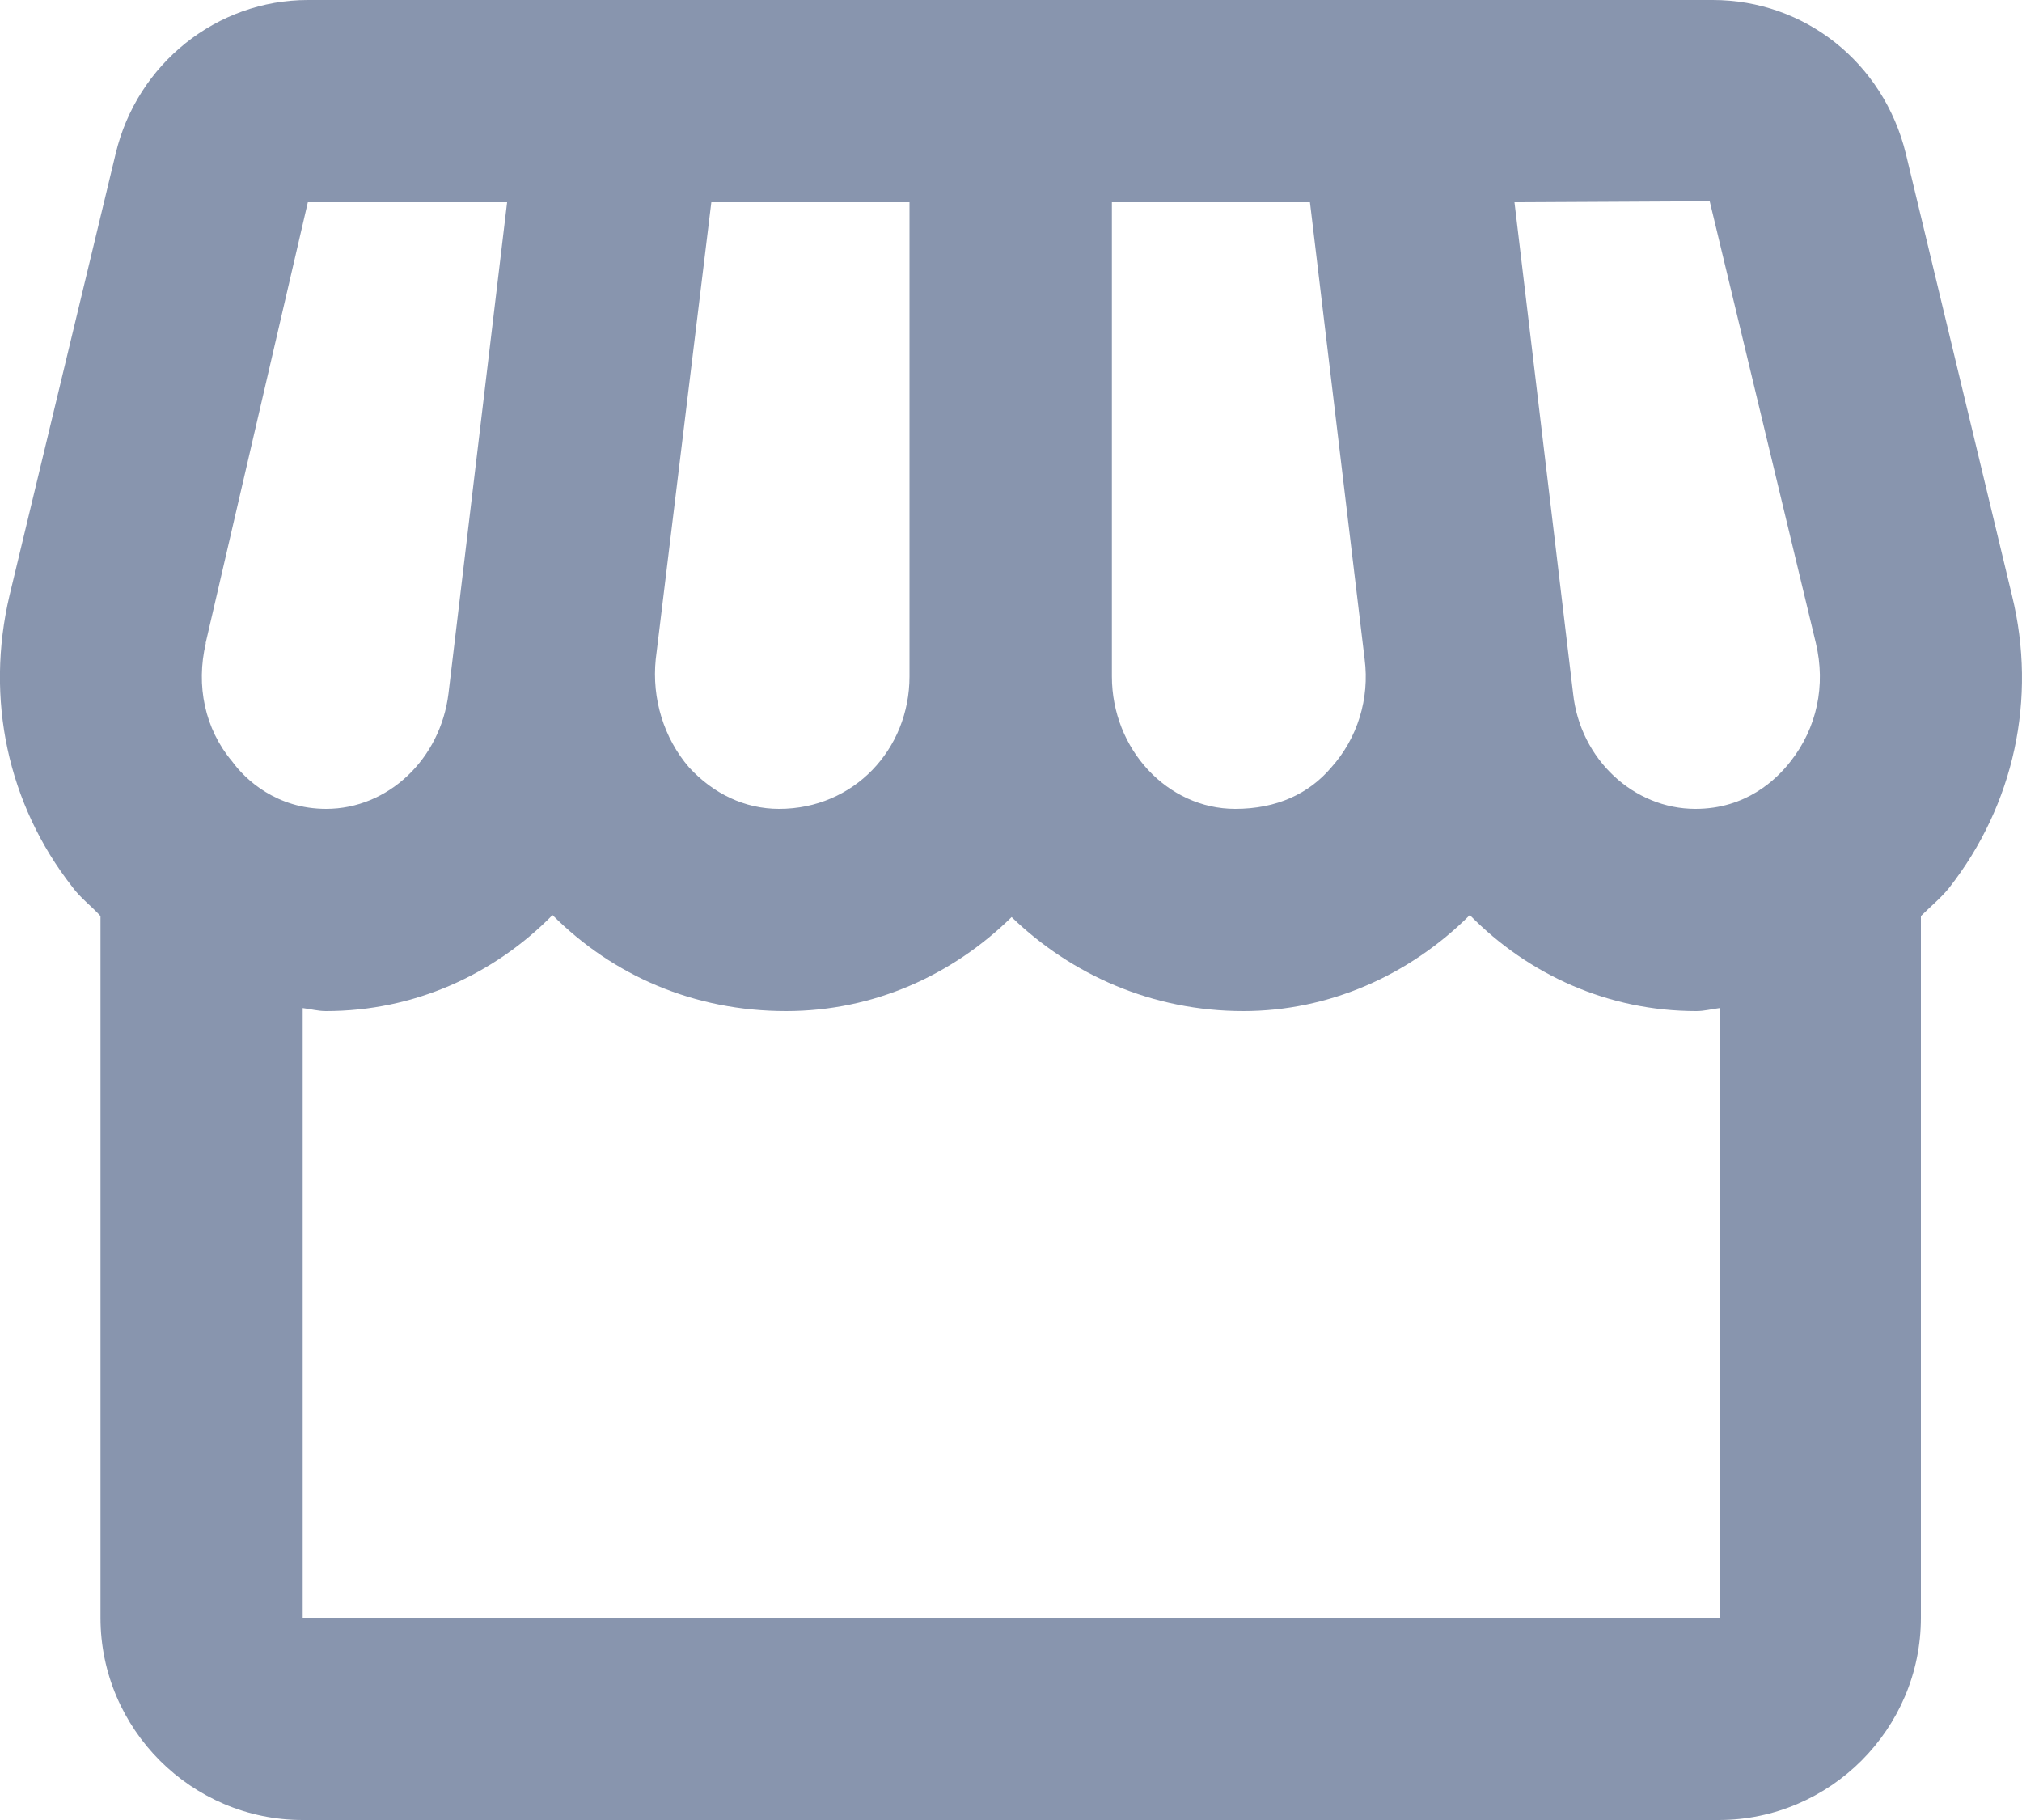 <svg xmlns="http://www.w3.org/2000/svg" width="20" height="18" viewBox="0 0 20 18">
    <g fill="none" fill-rule="evenodd">
        <g fill="#8895AE" fill-rule="nonzero">
            <g>
                <g>
                    <path d="M25.901 12.89l-1.05-4.37c-.22-.9-1-1.52-1.91-1.52H9.045c-.9 0-1.69.63-1.901 1.52l-1.05 4.37c-.24 1.02-.02 2.06.62 2.88.08.11.19.19.28.29V23c0 1.1.9 2 2 2H23c1.1 0 2-.9 2-2v-6.94c.09-.09.2-.18.28-.28.641-.82.871-1.87.621-2.89zm-2.99-3.9l1.05 4.37c.1.42.01.84-.25 1.17-.14.18-.44.47-.941.47-.61 0-1.14-.49-1.21-1.14L20.98 9l1.93-.01zM16.997 9h1.96l.541 4.52c.05.39-.07.78-.33 1.07-.22.26-.54.41-.95.41-.67 0-1.22-.59-1.22-1.31V9zm-4.511 4.52l.55-4.52h1.96v4.69c0 .72-.55 1.31-1.29 1.31-.34 0-.65-.15-.89-.41-.25-.29-.37-.68-.33-1.07zm-4.452-.16L9.045 9h1.971l-.58 4.86c-.08.65-.6 1.14-1.21 1.14-.49 0-.8-.29-.93-.47-.27-.32-.36-.75-.26-1.17zm.96 9.64v-6.03c.08.01.15.03.23.03.871 0 1.661-.36 2.241-.95.6.6 1.4.95 2.311.95.87 0 1.65-.36 2.23-.93.591.57 1.391.93 2.292.93.84 0 1.64-.35 2.24-.95.58.59 1.37.95 2.241.95.08 0 .15-.02.23-.03V23H8.996z" transform="translate(-33 -455) translate(27 448)"/>
                </g>
            </g>
        </g>
    </g>
</svg>
